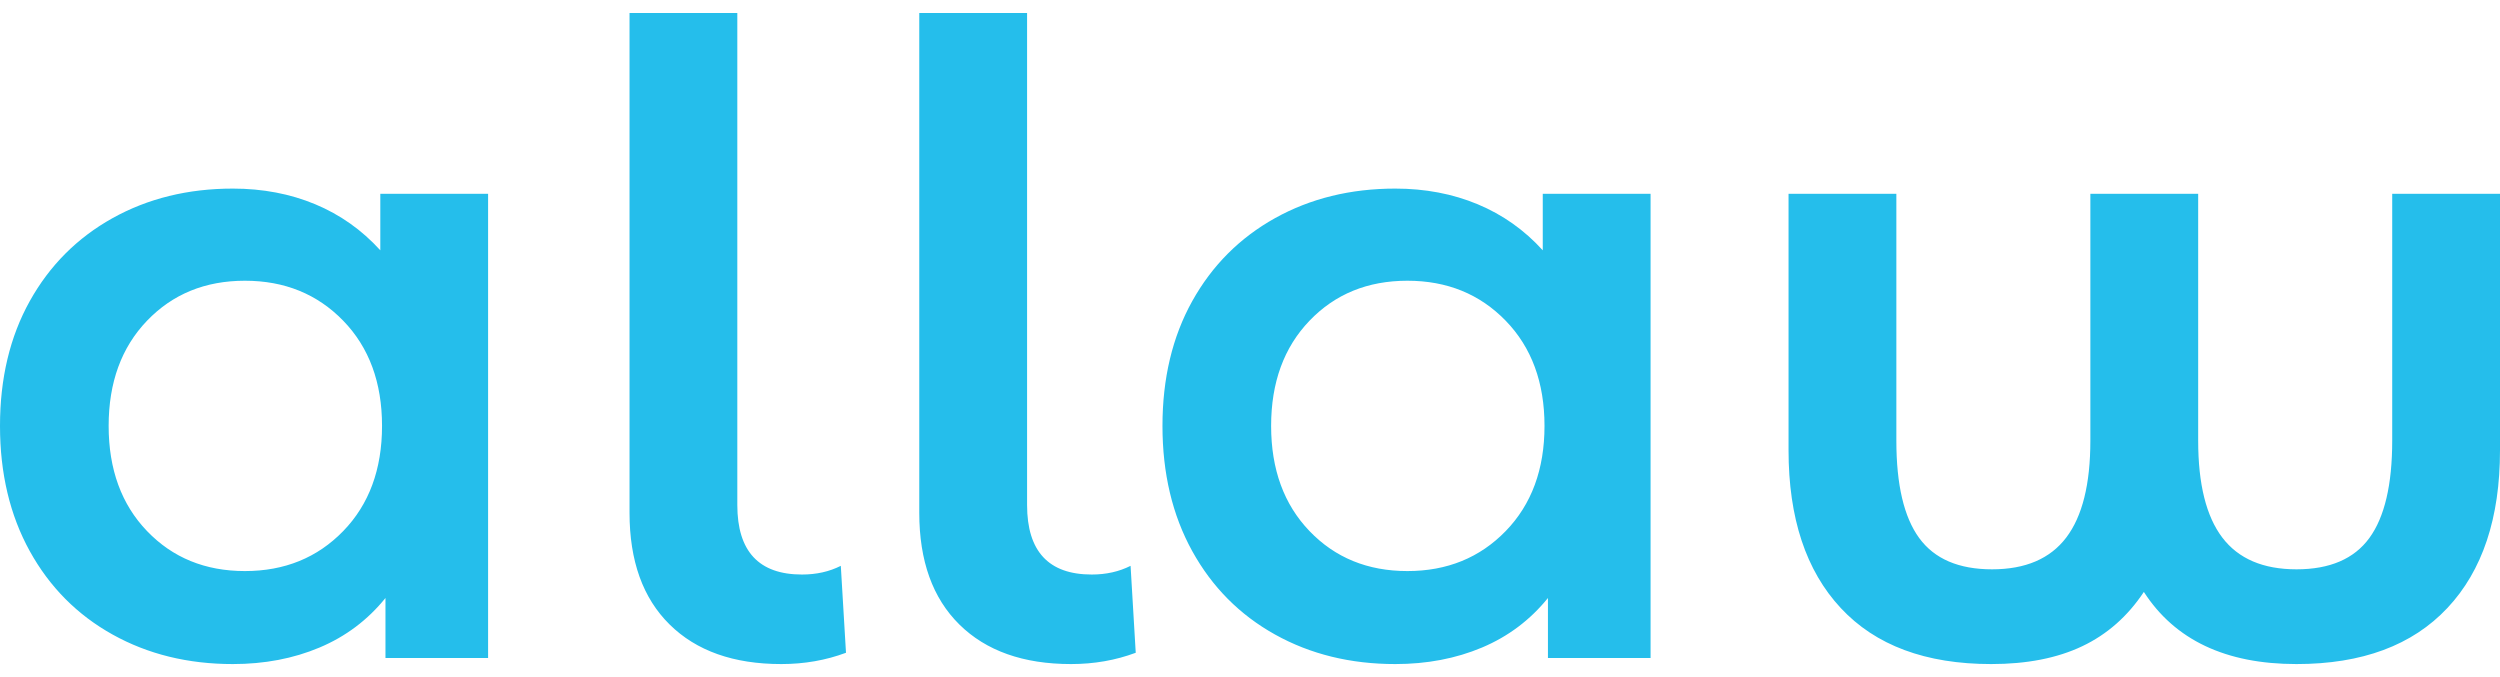 <svg xmlns="http://www.w3.org/2000/svg" width="96" height="26" viewBox="0 0 96 26" fill="none">
  <path d="M14.604 7.443H18.743V25.266H14.802V22.963C14.118 23.809 13.274 24.443 12.269 24.866C11.265 25.289 10.155 25.5 8.941 25.5C7.219 25.5 5.679 25.122 4.321 24.365C2.964 23.609 1.904 22.541 1.142 21.161C0.381 19.781 0 18.179 0 16.355C0 14.53 0.381 12.933 1.142 11.565C1.904 10.196 2.964 9.134 4.321 8.377C5.679 7.621 7.219 7.242 8.941 7.242C10.089 7.242 11.143 7.443 12.104 7.843C13.064 8.244 13.897 8.833 14.604 9.612V7.443ZM9.405 21.929C10.928 21.929 12.186 21.417 13.18 20.393C14.173 19.37 14.67 18.023 14.67 16.355C14.67 14.686 14.173 13.339 13.18 12.316C12.186 11.292 10.928 10.78 9.405 10.78C7.881 10.78 6.628 11.292 5.646 12.316C4.664 13.339 4.172 14.686 4.172 16.355C4.172 18.023 4.664 19.37 5.646 20.393C6.628 21.417 7.881 21.929 9.405 21.929ZM30.002 25.5C28.17 25.5 26.74 24.994 25.714 23.981C24.687 22.969 24.174 21.539 24.174 19.692V0.5H28.313V19.392C28.313 21.172 29.141 22.062 30.797 22.062C31.349 22.062 31.846 21.951 32.287 21.728L32.486 25.066C31.713 25.355 30.885 25.5 30.002 25.5ZM41.129 25.5C39.296 25.5 37.867 24.994 36.84 23.981C35.814 22.969 35.3 21.539 35.3 19.692V0.5H39.44V19.392C39.44 21.172 40.268 22.062 41.923 22.062C42.475 22.062 42.972 21.951 43.414 21.728L43.612 25.066C42.84 25.355 42.012 25.5 41.129 25.5ZM59.242 7.443H63.382V25.266H59.441V22.963C58.757 23.809 57.912 24.443 56.908 24.866C55.903 25.289 54.794 25.5 53.58 25.5C51.858 25.5 50.318 25.122 48.96 24.365C47.603 23.609 46.543 22.541 45.781 21.161C45.02 19.781 44.639 18.179 44.639 16.355C44.639 14.53 45.02 12.933 45.781 11.565C46.543 10.196 47.603 9.134 48.96 8.377C50.318 7.621 51.858 7.242 53.58 7.242C54.728 7.242 55.782 7.443 56.742 7.843C57.703 8.244 58.536 8.833 59.242 9.612V7.443ZM54.044 21.929C55.567 21.929 56.825 21.417 57.819 20.393C58.812 19.37 59.309 18.023 59.309 16.355C59.309 14.686 58.812 13.339 57.819 12.316C56.825 11.292 55.567 10.78 54.044 10.78C52.52 10.78 51.267 11.292 50.285 12.316C49.303 13.339 48.811 14.686 48.811 16.355C48.811 18.023 49.303 19.37 50.285 20.393C51.267 21.417 52.52 21.929 54.044 21.929ZM91.861 7.443H96V17.289C96 19.892 95.327 21.912 93.98 23.347C92.633 24.782 90.702 25.5 88.185 25.5C85.469 25.5 83.516 24.576 82.324 22.73C81.705 23.664 80.916 24.36 79.956 24.816C78.996 25.272 77.831 25.5 76.462 25.5C73.945 25.5 72.019 24.782 70.684 23.347C69.348 21.912 68.68 19.892 68.68 17.289V7.443H72.82V16.922C72.82 18.613 73.112 19.859 73.697 20.66C74.282 21.461 75.215 21.862 76.495 21.862C77.776 21.862 78.725 21.456 79.343 20.643C79.961 19.831 80.27 18.591 80.27 16.922V7.443H84.41V16.922C84.41 18.591 84.719 19.831 85.337 20.643C85.955 21.456 86.904 21.862 88.185 21.862C89.465 21.862 90.398 21.461 90.983 20.66C91.568 19.859 91.861 18.613 91.861 16.922V7.443Z" fill="#25BEEB"/>
</svg>